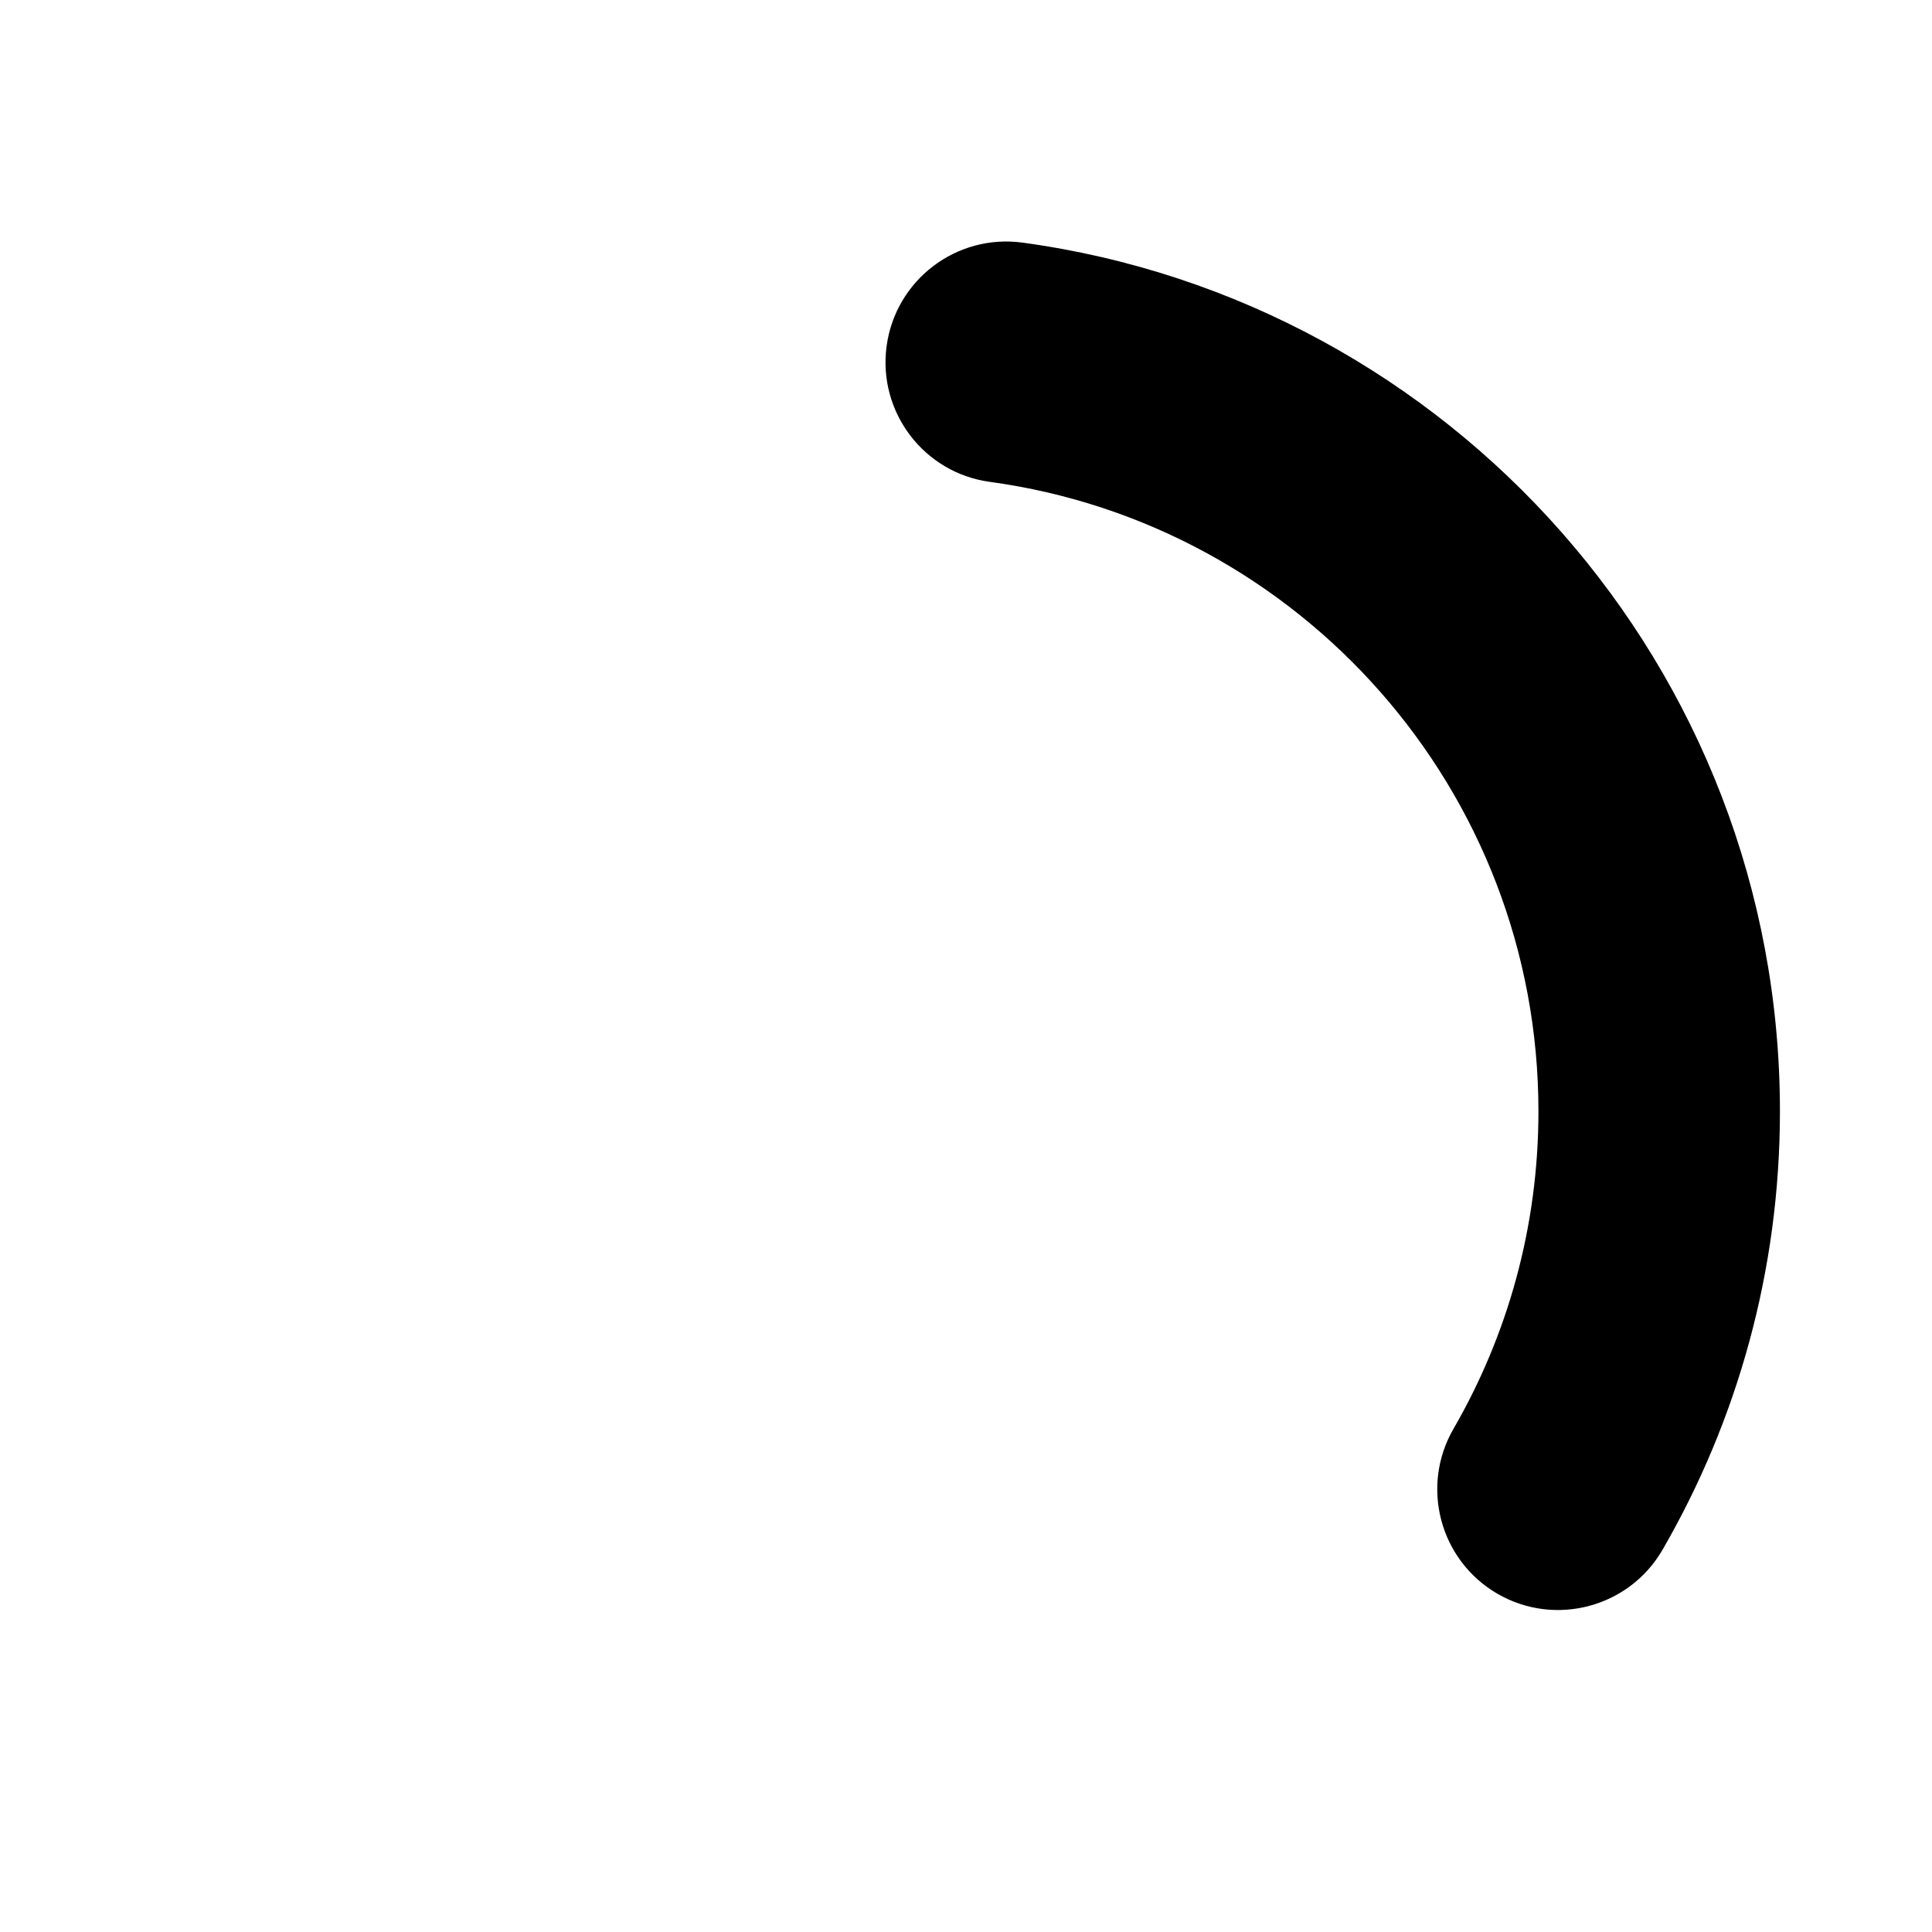 <svg width="24" height="24" viewBox="0 0 24 24" fill="none" xmlns="http://www.w3.org/2000/svg">
<path d="M11.014 4.298C10.902 5.118 11.477 5.875 12.297 5.986C16.145 6.511 19.111 9.813 19.111 13.805C19.111 15.244 18.726 16.59 18.056 17.749C17.641 18.466 17.886 19.384 18.603 19.799C19.32 20.213 20.238 19.968 20.653 19.251C21.58 17.648 22.111 15.786 22.111 13.805C22.111 8.292 18.017 3.738 12.703 3.014C11.882 2.902 11.126 3.477 11.014 4.298Z" fill="black"/>
</svg>
